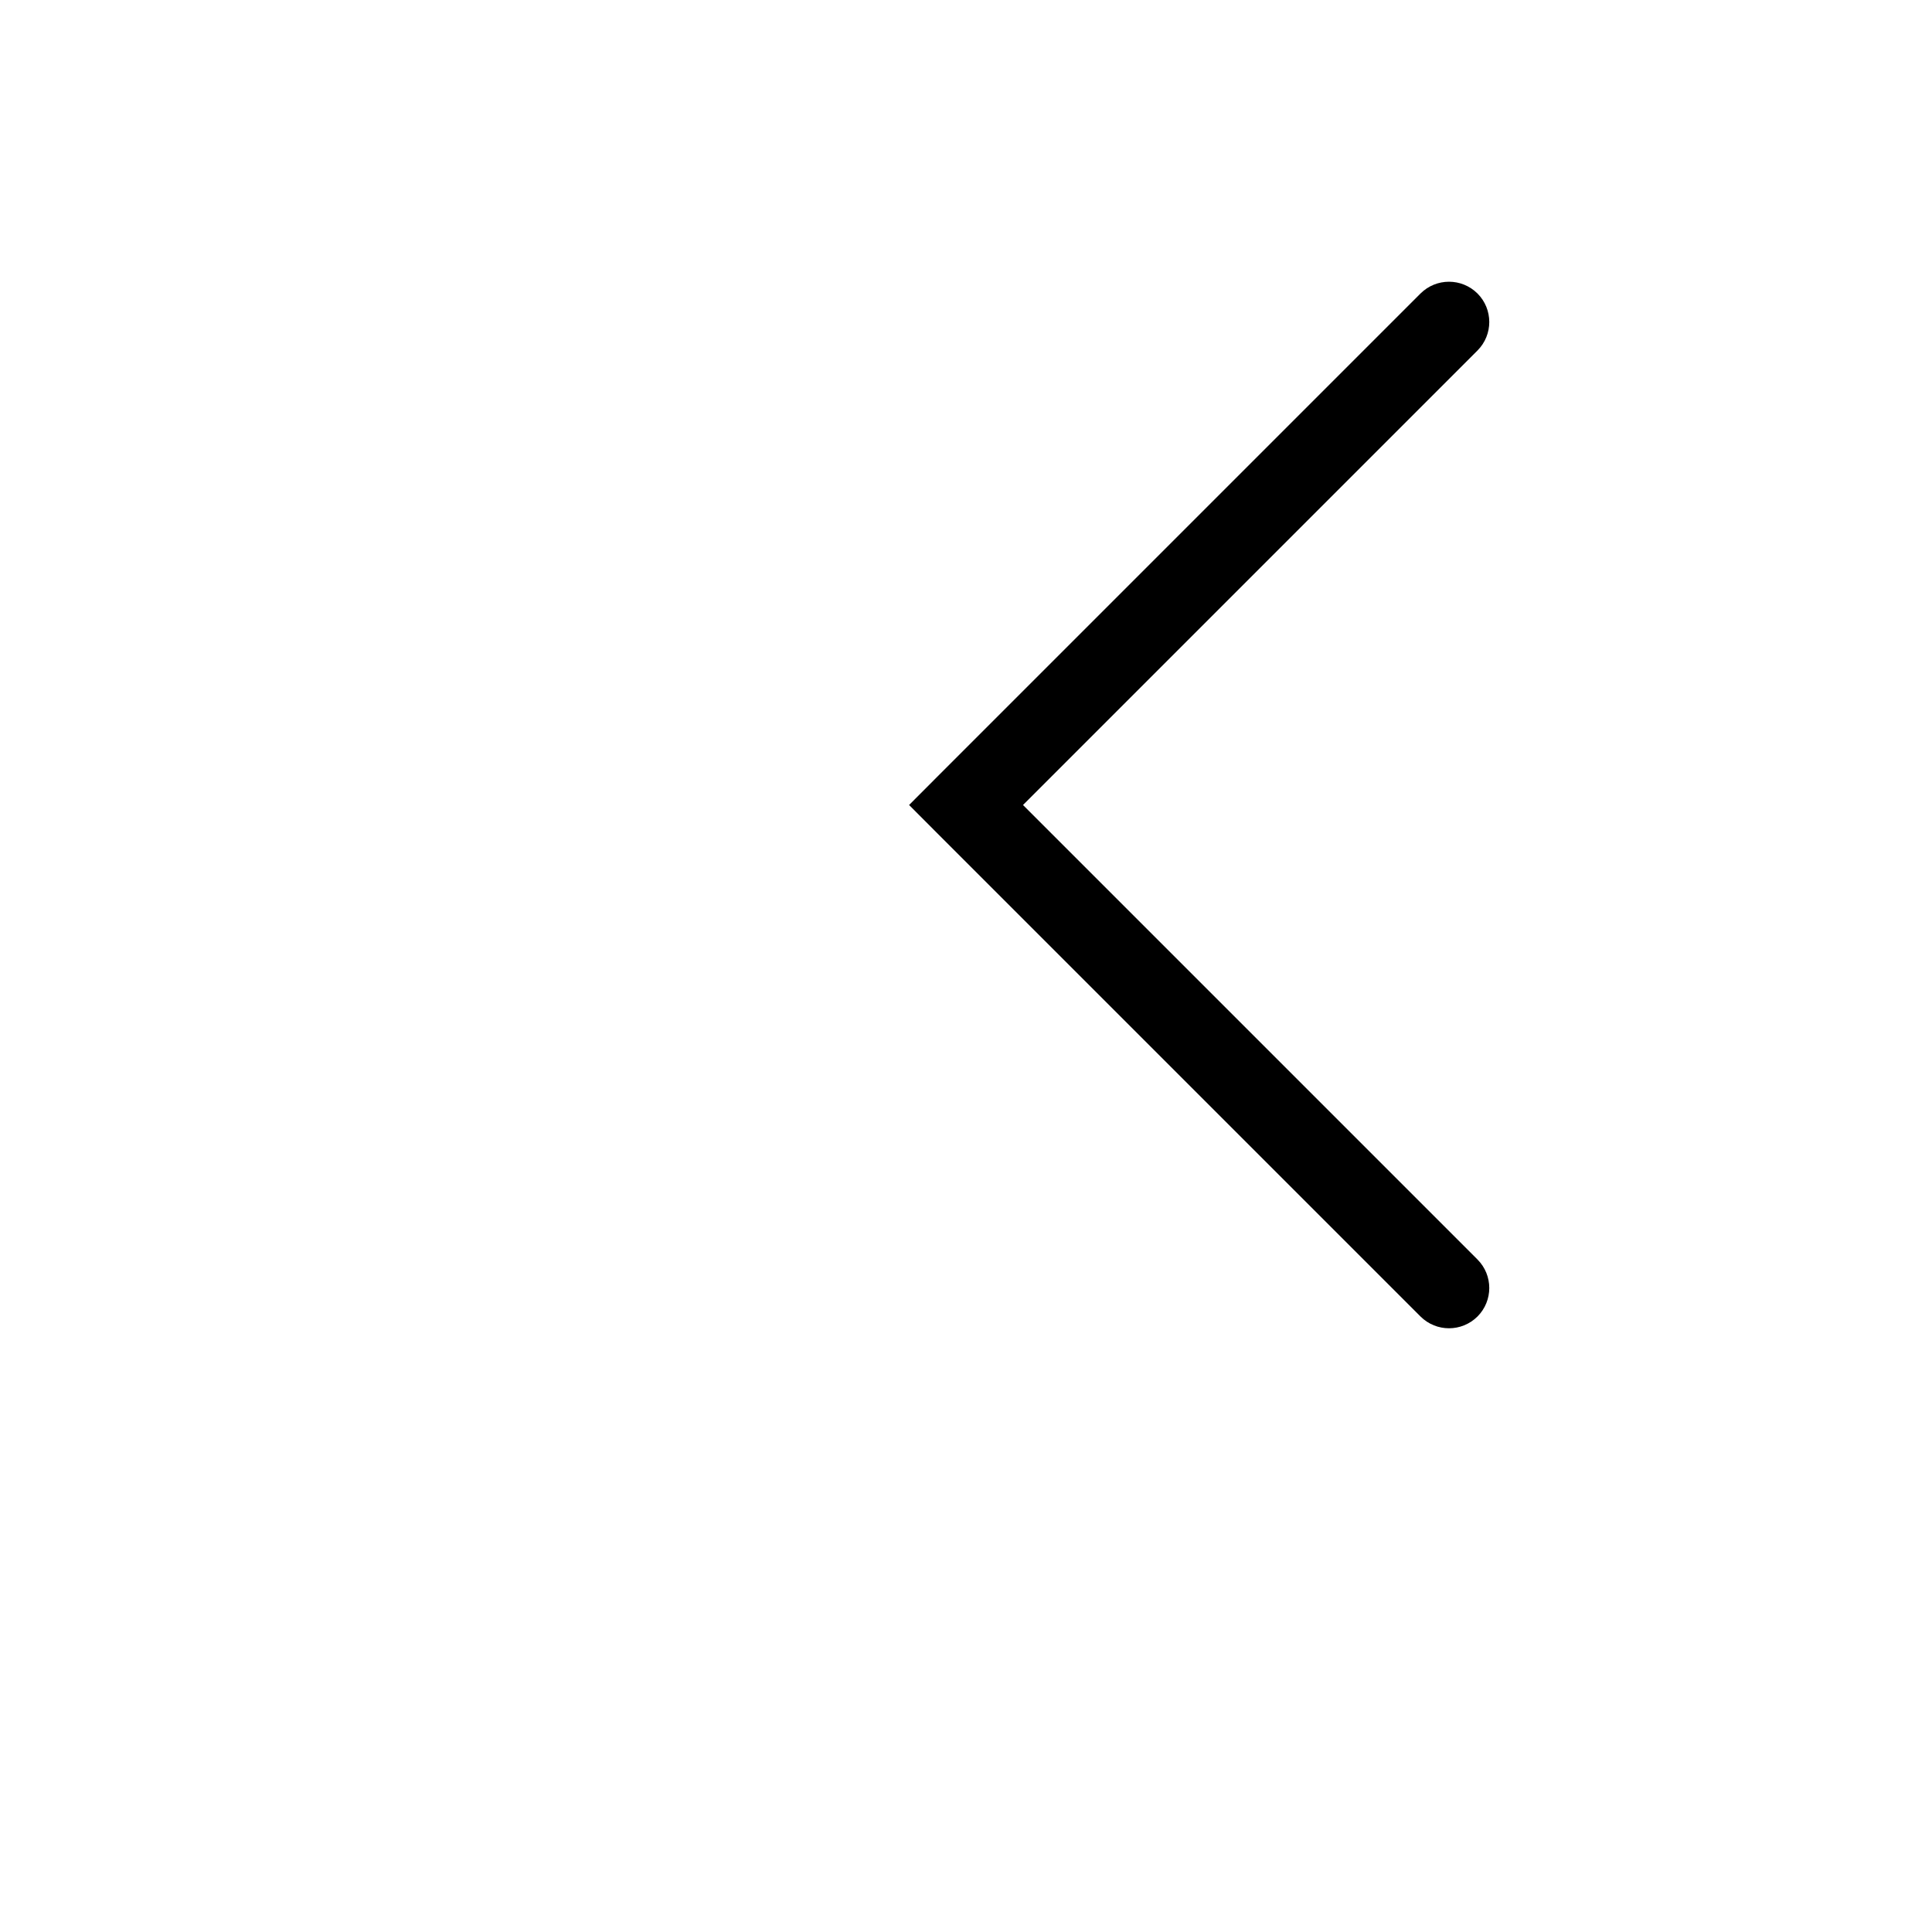 <svg width="24" height="24" viewBox="0 0 24 24" fill="none" xmlns="http://www.w3.org/2000/svg">
<path d="M18.354 4.354C18.549 4.158 18.549 3.842 18.354 3.646C18.158 3.451 17.842 3.451 17.646 3.646L18.354 4.354ZM12 10L11.646 9.646L11.293 10L11.646 10.354L12 10ZM17.646 16.354C17.842 16.549 18.158 16.549 18.354 16.354C18.549 16.158 18.549 15.842 18.354 15.646L17.646 16.354ZM17.646 3.646L11.646 9.646L12.354 10.354L18.354 4.354L17.646 3.646ZM11.646 10.354L17.646 16.354L18.354 15.646L12.354 9.646L11.646 10.354Z" fill="black"/>
</svg>
